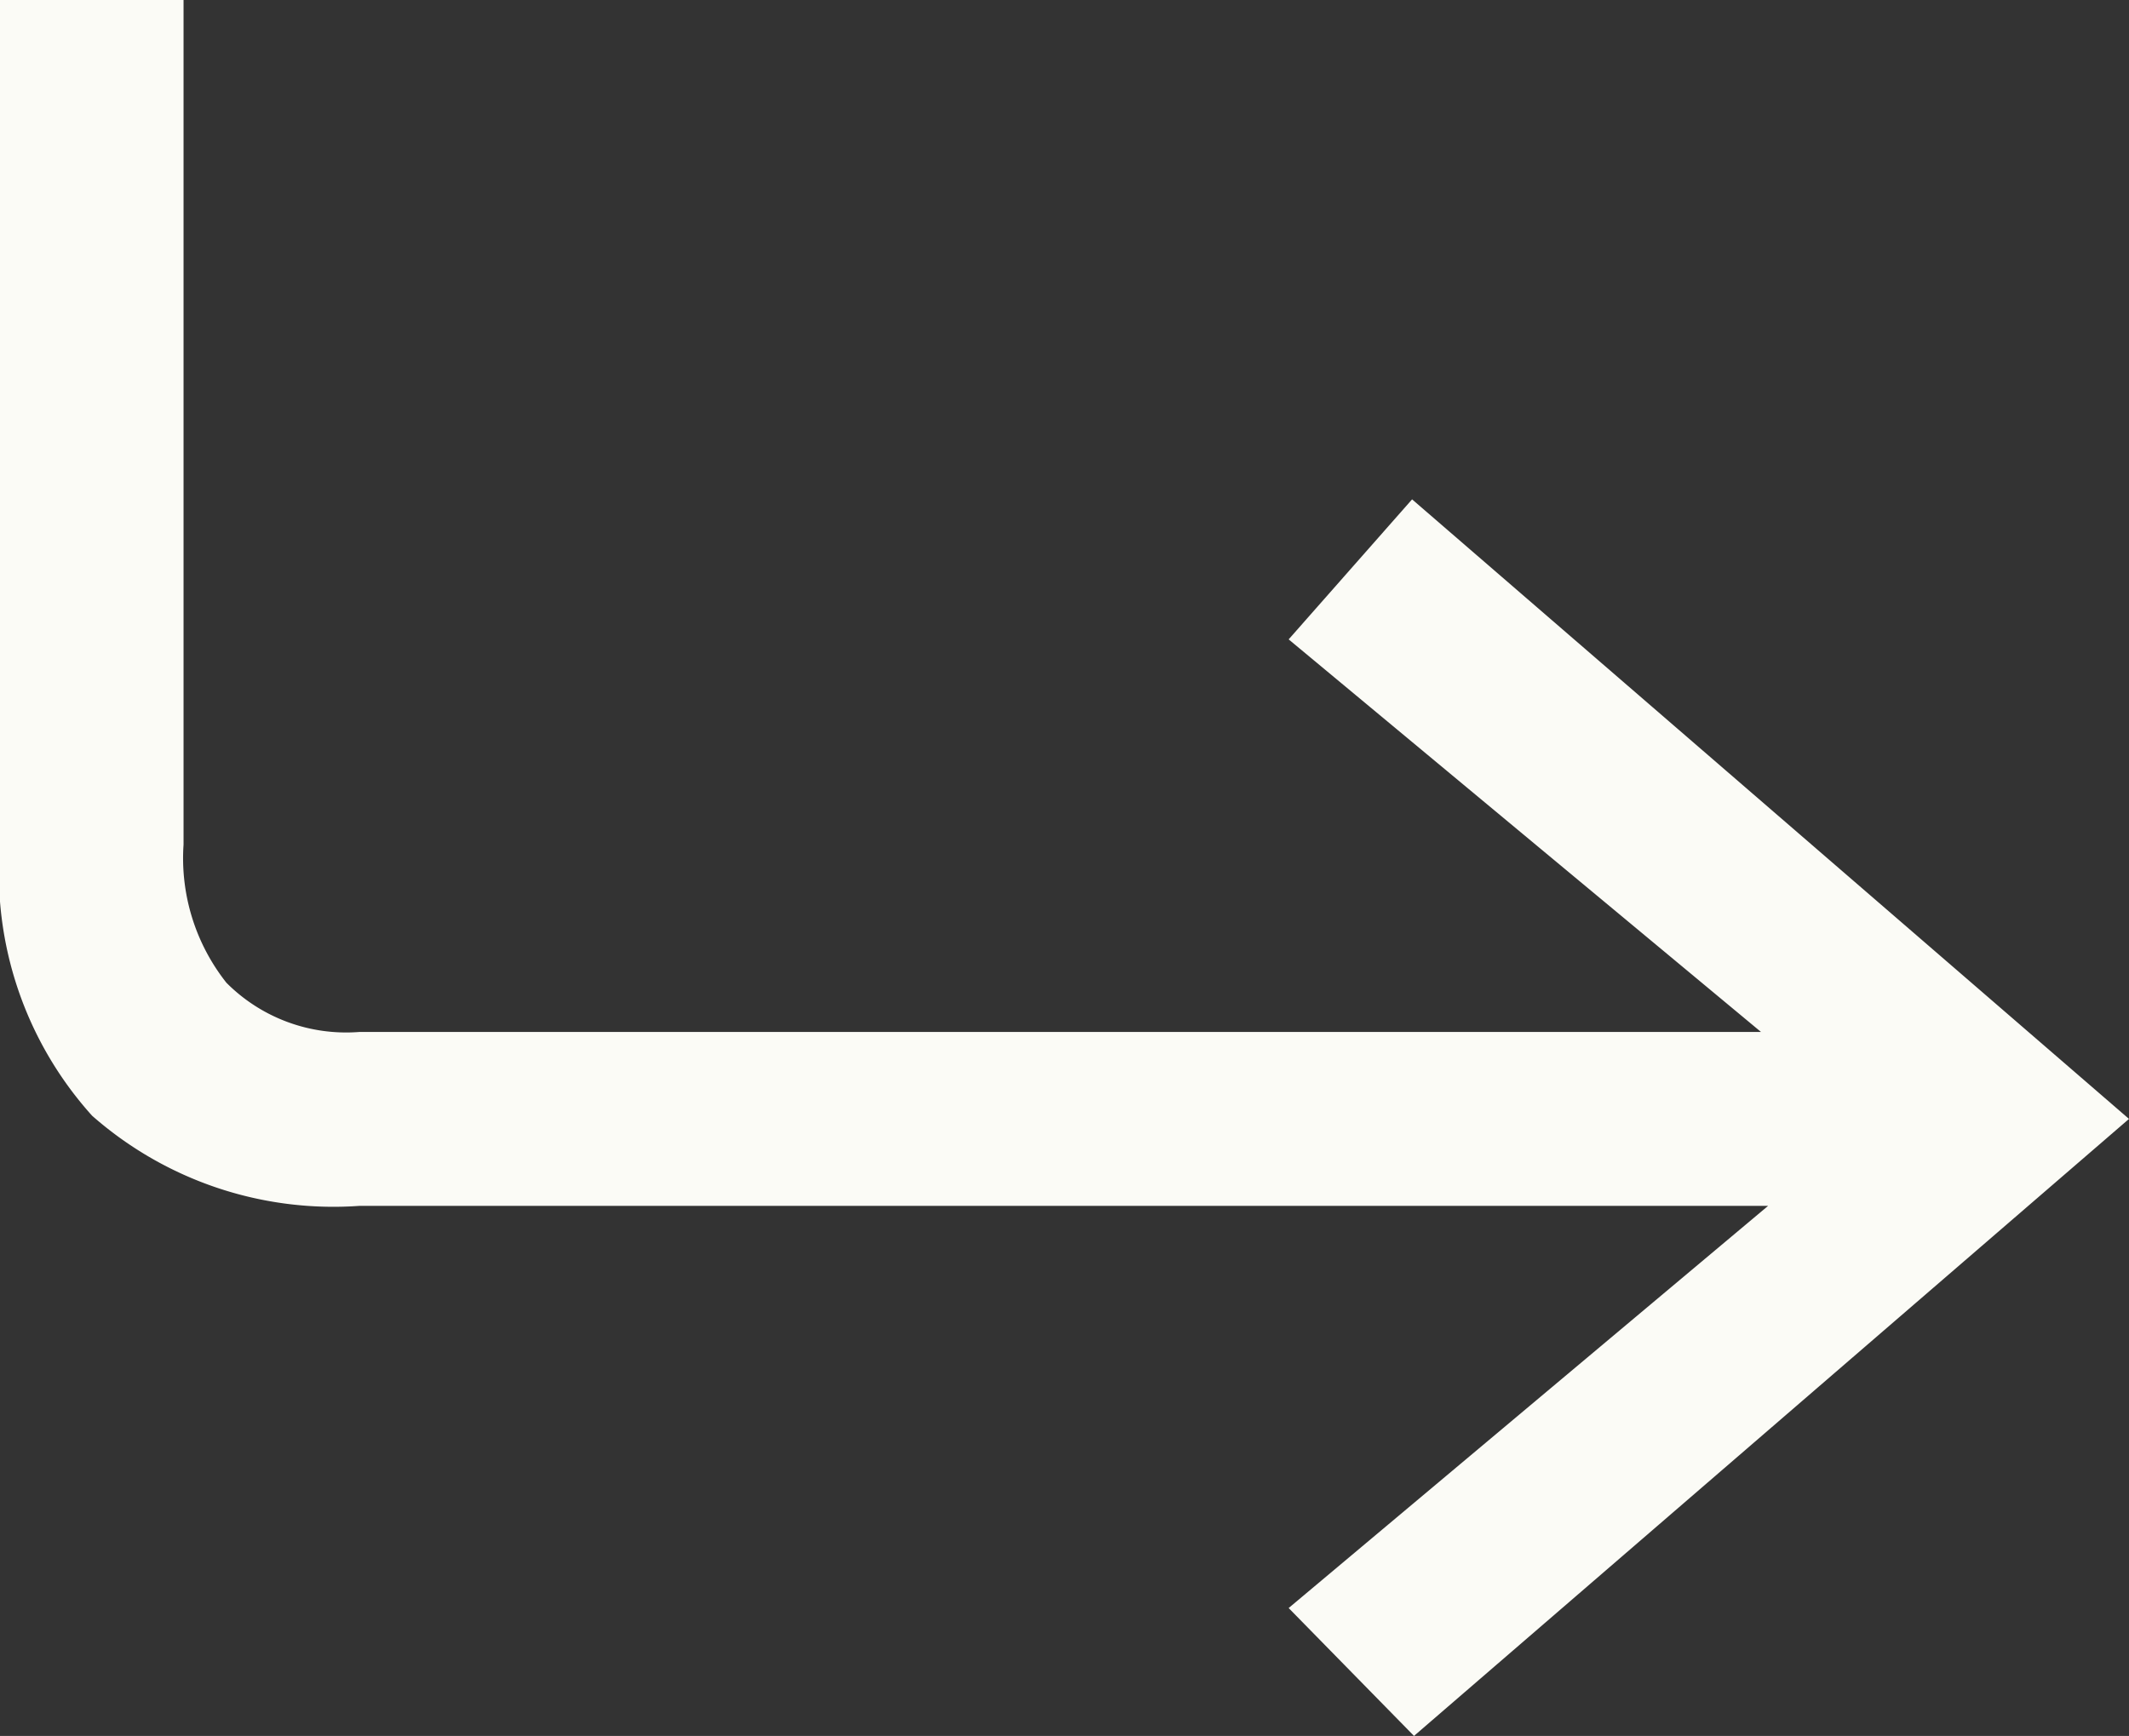 <svg xmlns="http://www.w3.org/2000/svg" viewBox="0 0 33.29 27.15"><rect x="0" y="0" width="33.29" height="27.15" fill="#333333" stroke="none"/><path d="M5.62,18.86a5.71,5.71,0,0,1-4.18-1.41A5.67,5.67,0,0,1,0,13.21V0H2.87V13.21a3.14,3.14,0,0,0,.67,2.16,2.64,2.64,0,0,0,2.08.77H30.4v2.72Zm14.53,6.29,9.07-7.61L20.15,10l1.93-2.19,11.21,9.69L22.11,27.15Z" style="fill:#fbfbf6"/></svg>